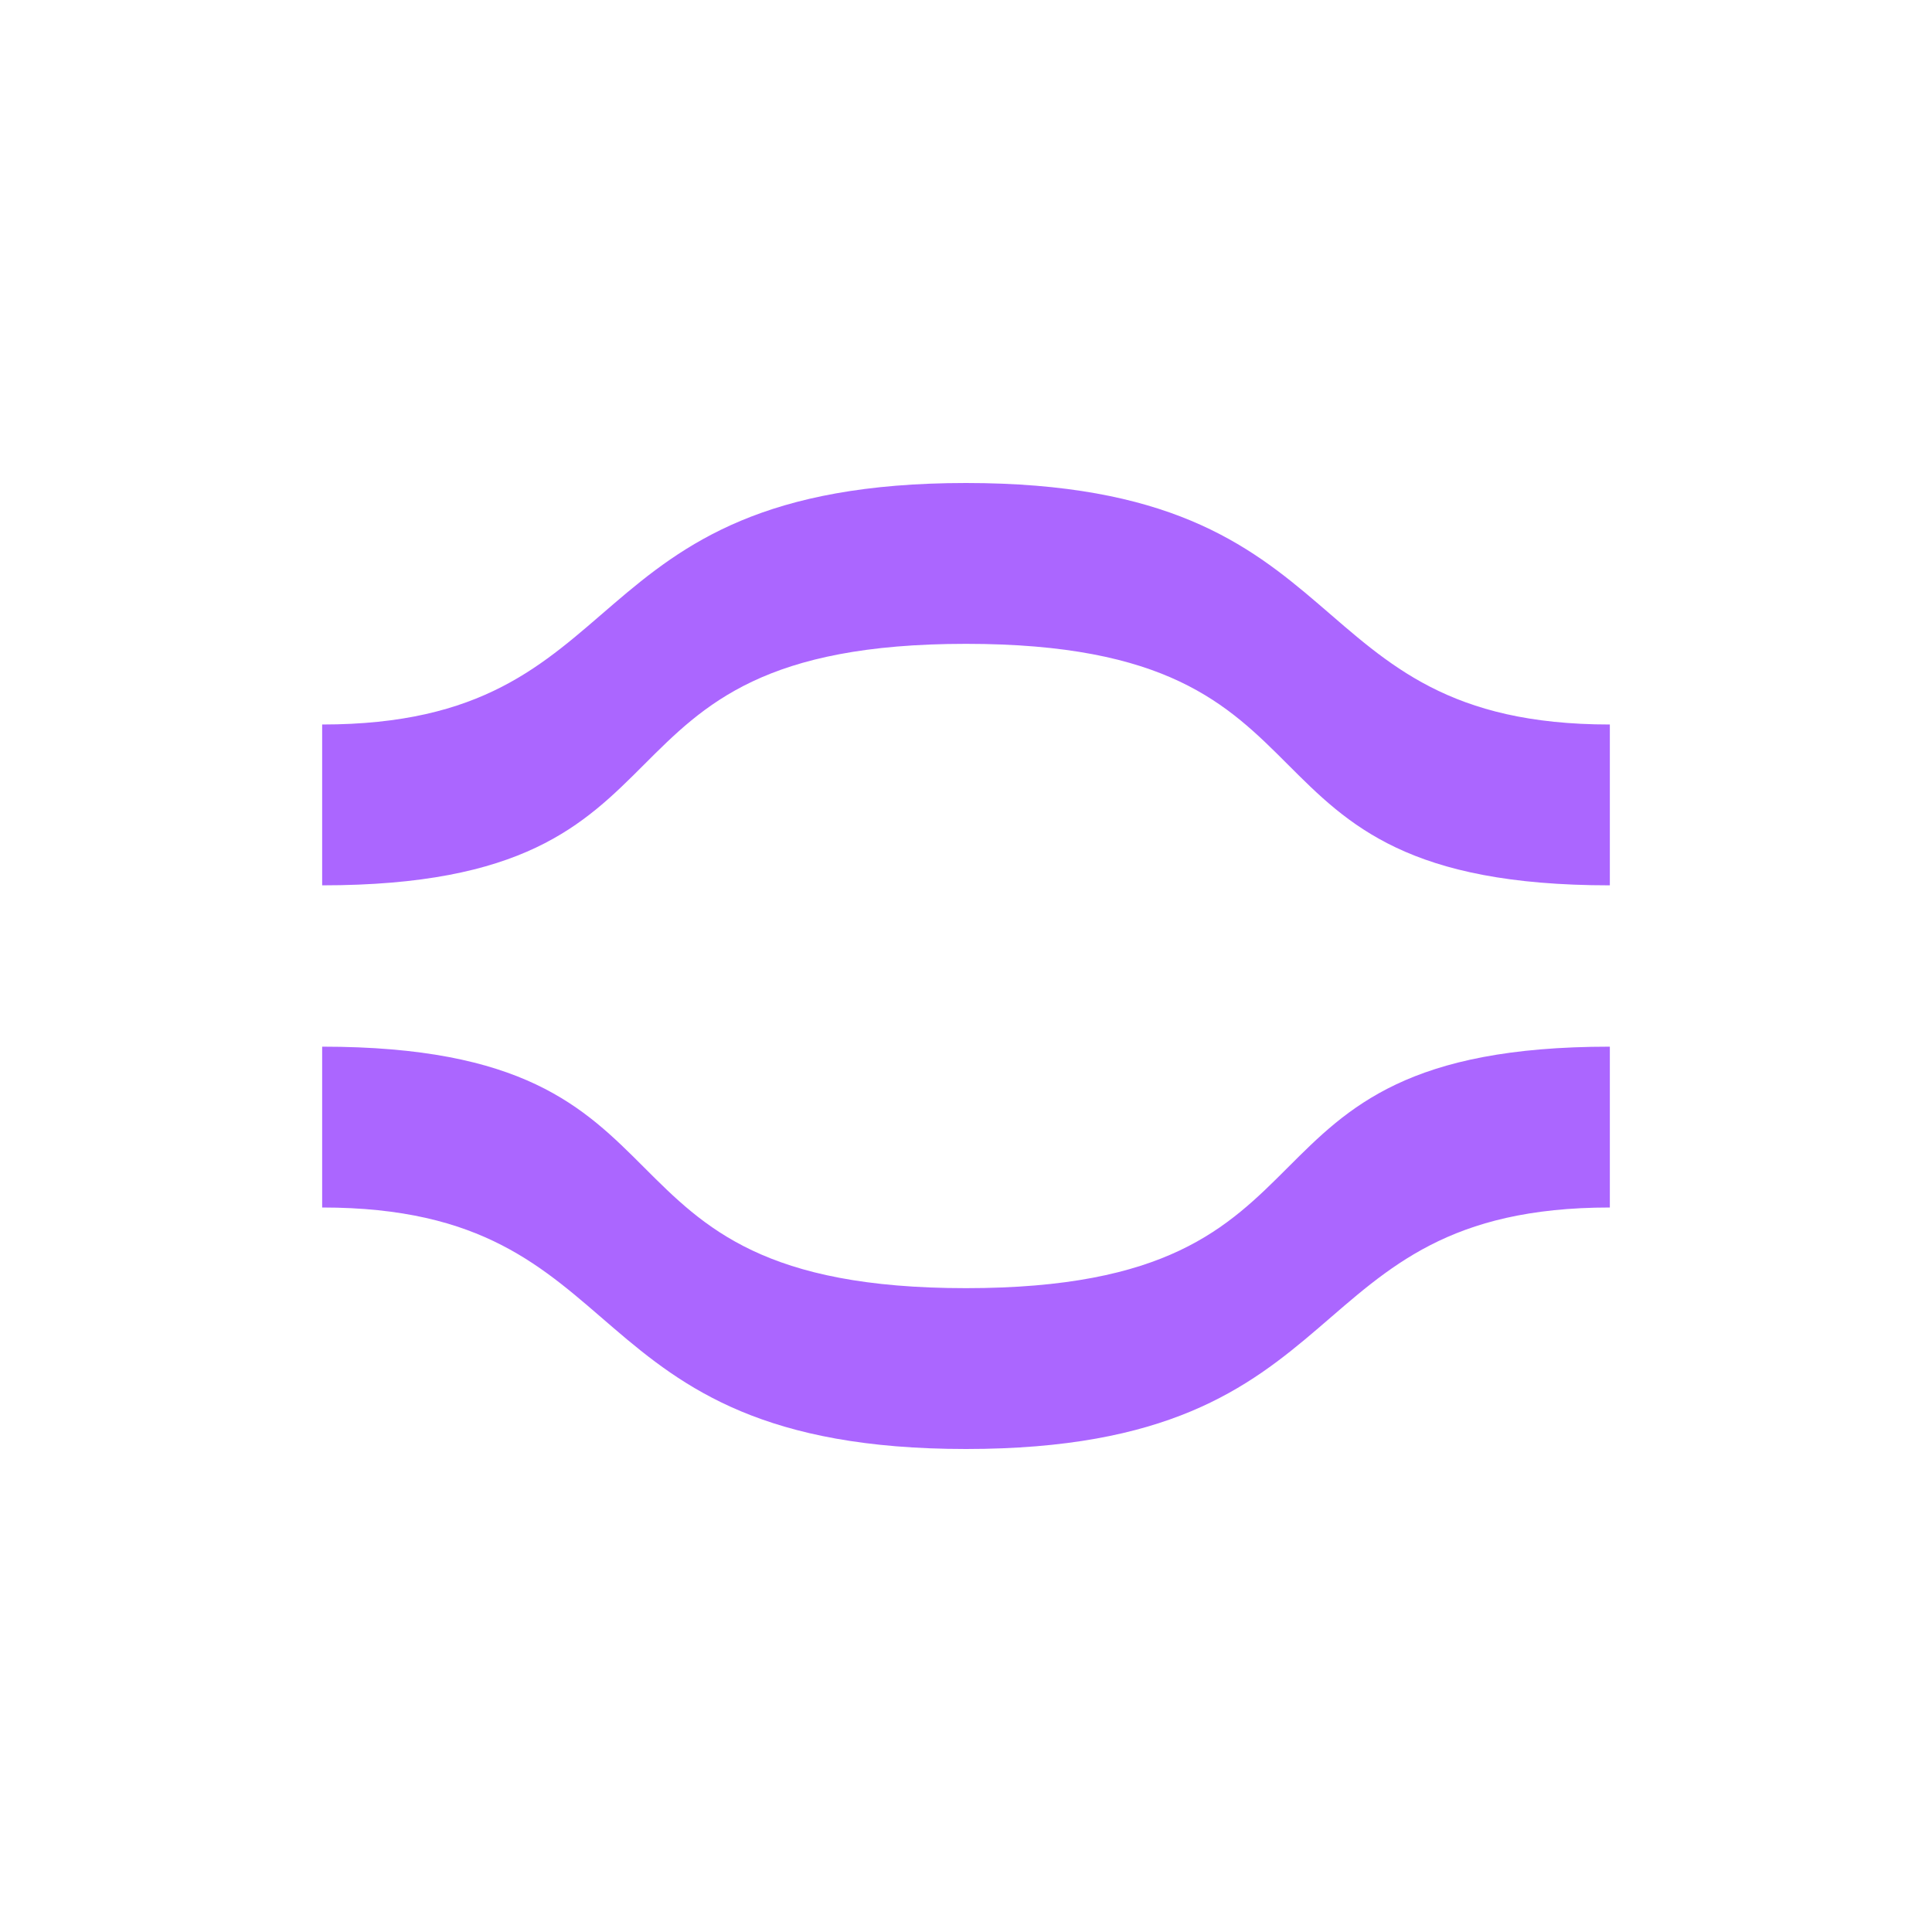 <svg xmlns="http://www.w3.org/2000/svg" xmlns:xlink="http://www.w3.org/1999/xlink" width="16" height="16" viewBox="0 0 16 16" version="1.1">
<g id="surface1">
<path style=" stroke:none;fill-rule:nonzero;fill:rgb(67.059%,40%,100%);fill-opacity:1;" d="M 2.668 6 C 5.332 6 4.668 4 8 4 C 11.332 4 10.668 6 13.332 6 L 13.332 7.332 C 10 7.332 11.332 5.332 8 5.332 C 4.668 5.332 6 7.332 2.668 7.332 Z M 2.668 6 "/>
<path style=" stroke:none;fill-rule:nonzero;fill:rgb(67.059%,40%,100%);fill-opacity:1;" d="M 13.332 10 C 10.668 10 11.332 12 8 12 C 4.668 12 5.332 10 2.668 10 L 2.668 8.668 C 6 8.668 4.668 10.668 8 10.668 C 11.332 10.668 10 8.668 13.332 8.668 Z M 13.332 10 "/>
</g>
</svg>
